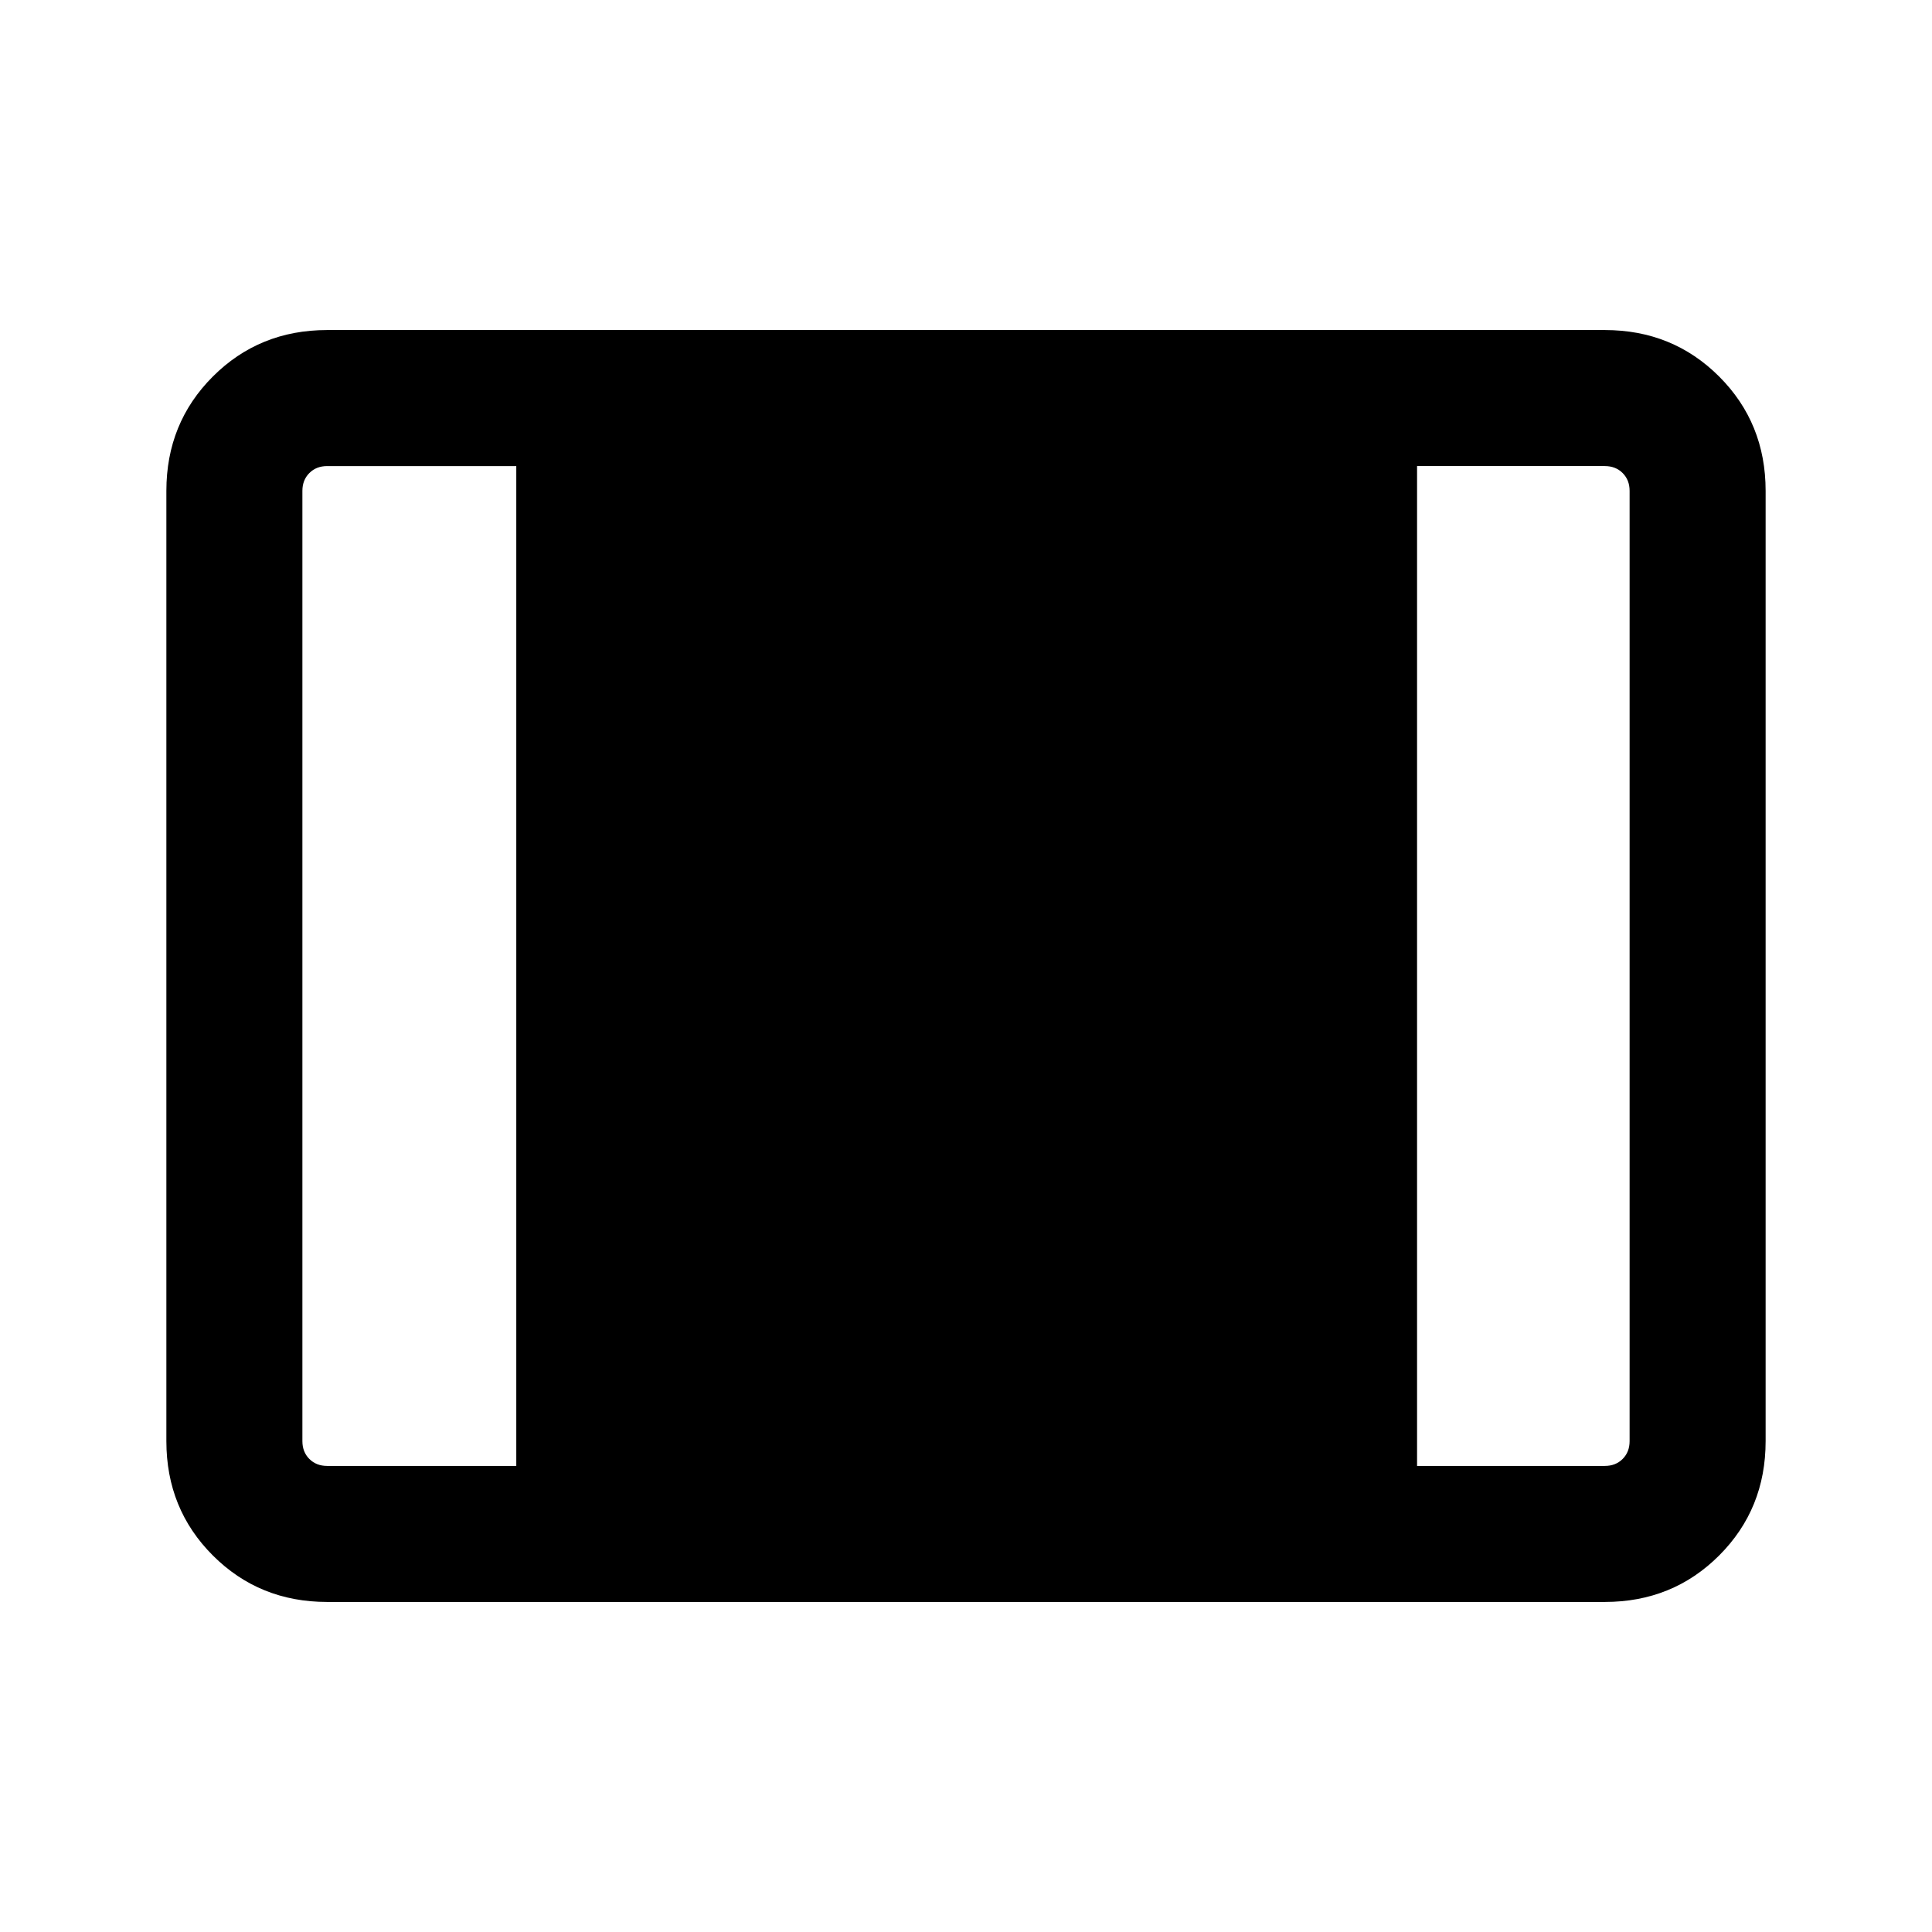 <svg xmlns="http://www.w3.org/2000/svg" height="40" viewBox="0 -960 960 960" width="40"><path d="M162.56-164q-33.7 0-56.8-23.1-23.09-23.09-23.09-56.8v-472.2q0-33.71 23.09-56.8 23.1-23.1 56.8-23.1h634.88q33.7 0 56.8 23.1 23.09 23.09 23.09 56.8v472.2q0 33.71-23.09 56.8-23.1 23.1-56.8 23.1H162.56Zm0-67.59h93.98v-496.82h-93.98q-5.38 0-8.84 3.46t-3.46 8.85v472.2q0 5.39 3.46 8.85t8.84 3.46Zm541.57 0h93.31q5.38 0 8.84-3.46t3.46-8.85v-472.2q0-5.39-3.46-8.85t-8.84-3.46h-93.31v496.82Z"/></svg>